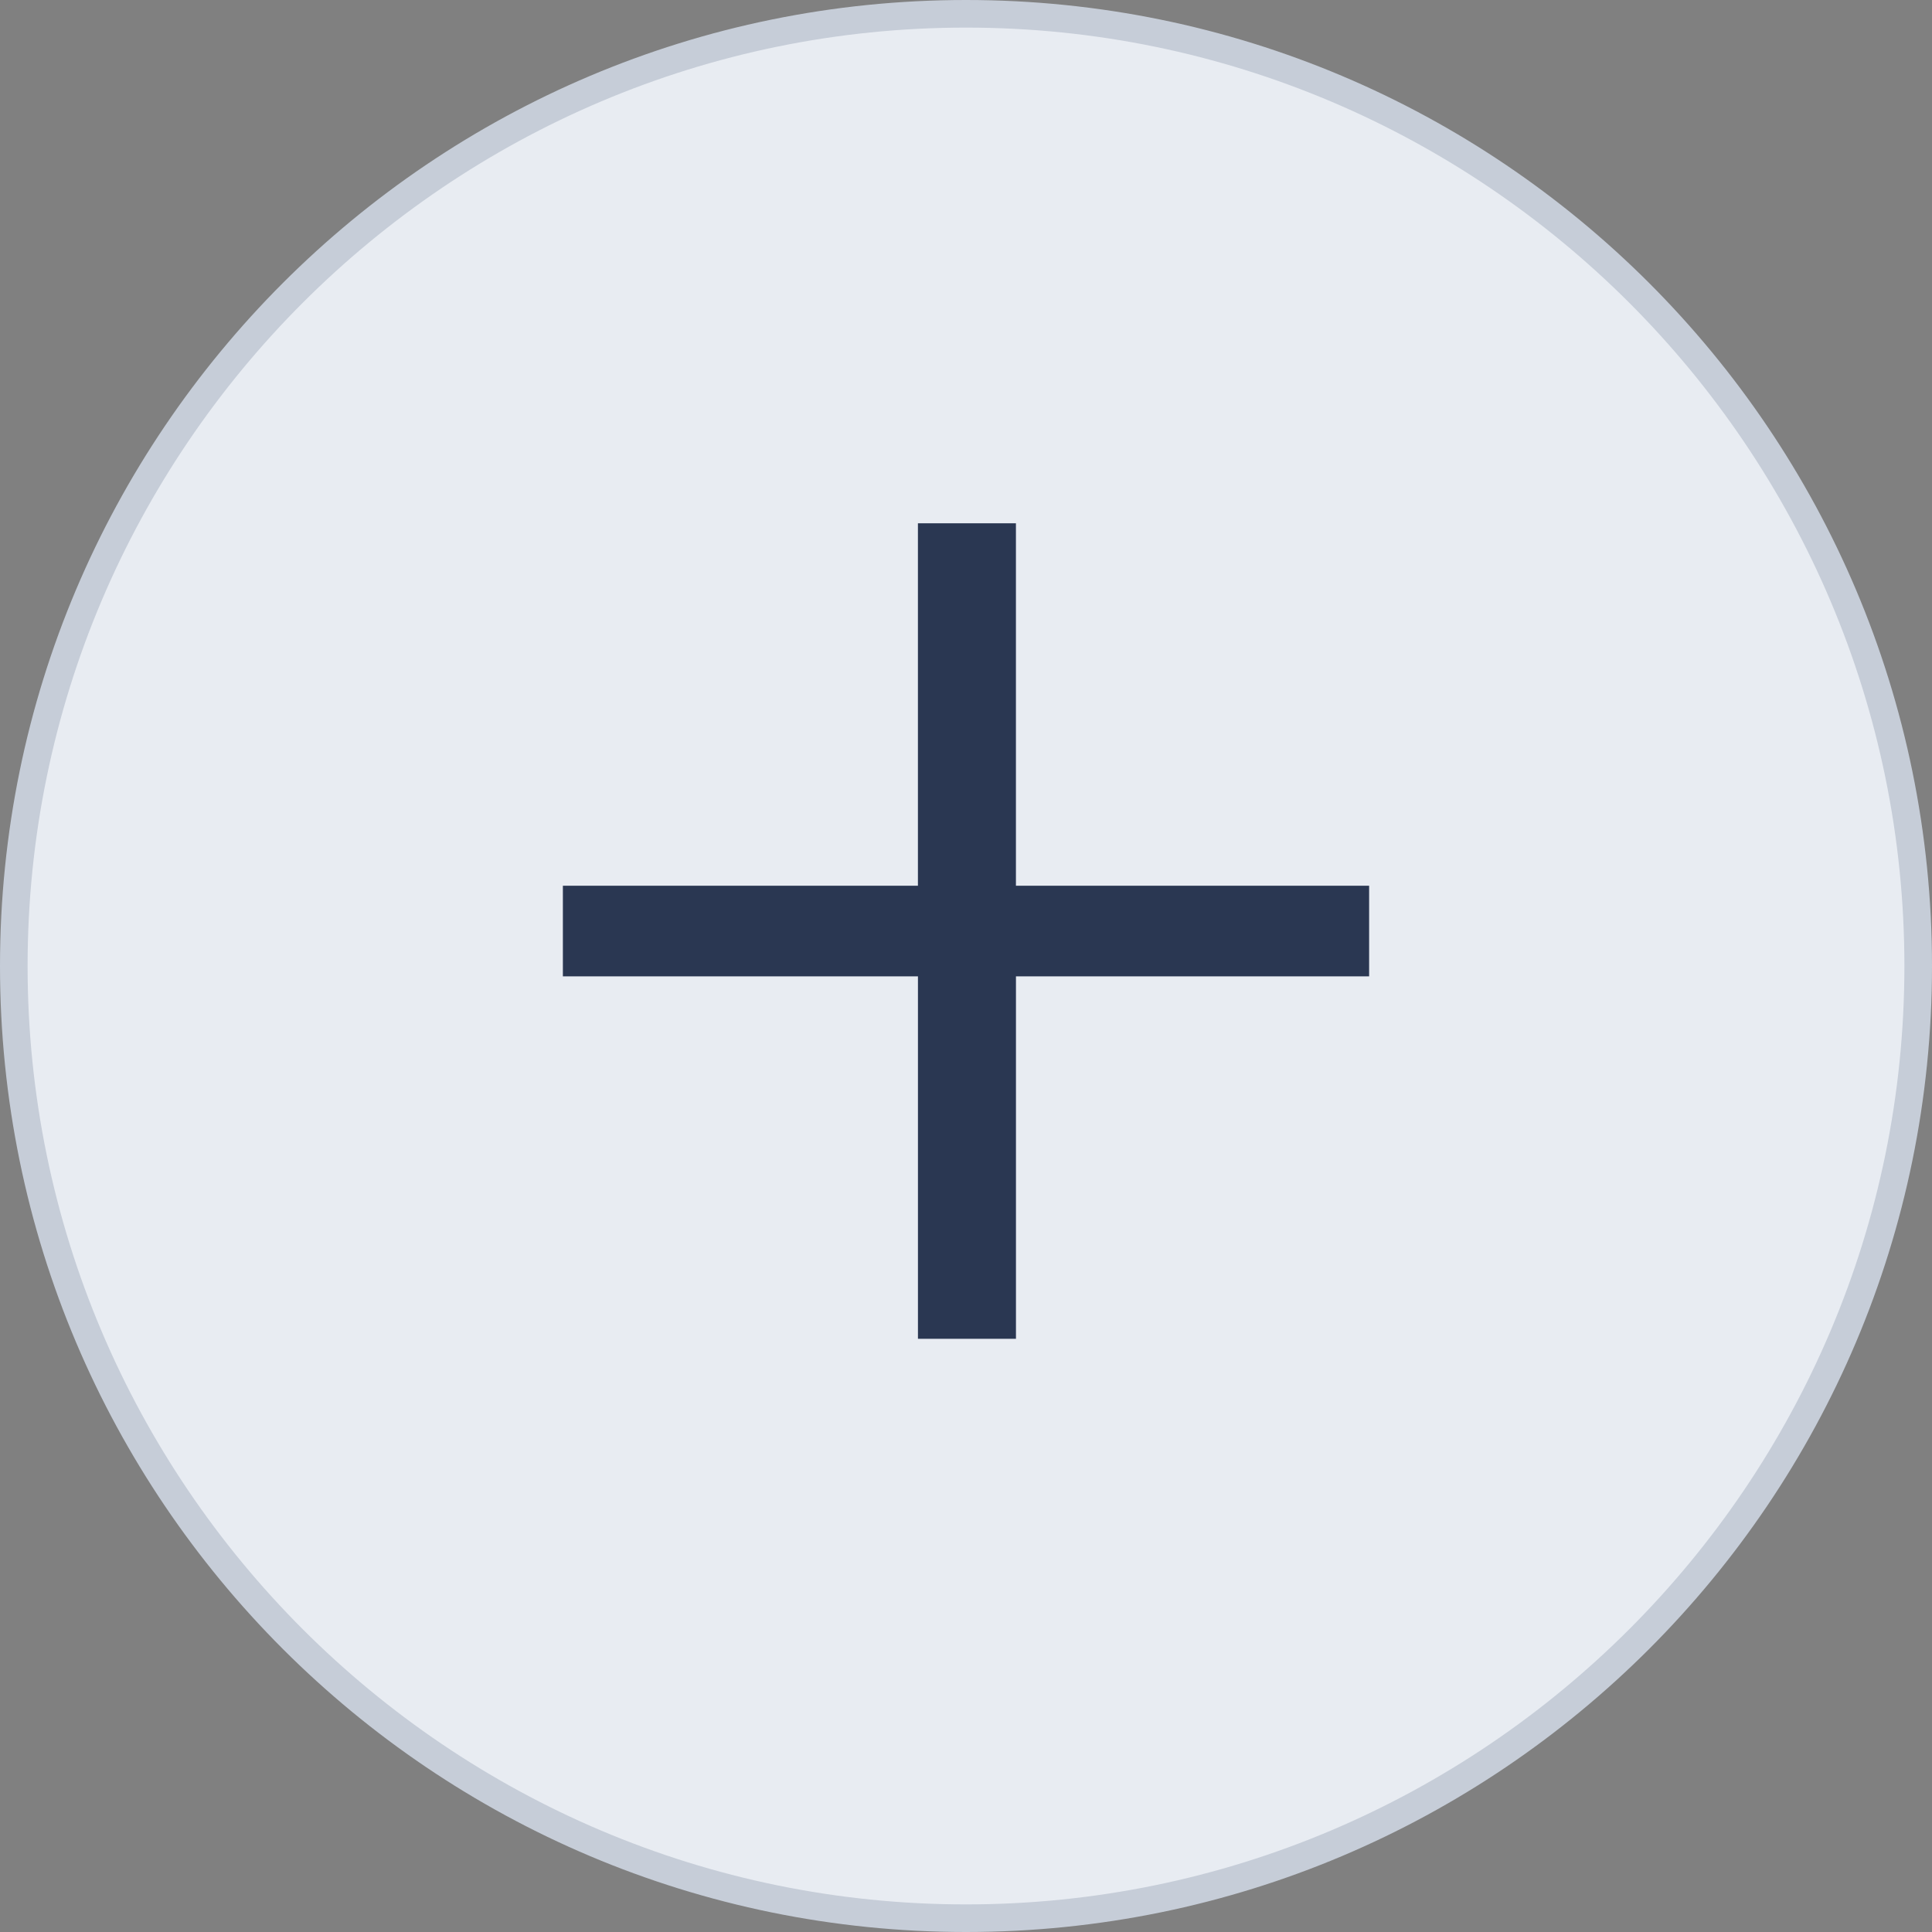 <?xml version="1.0" encoding="iso-8859-1"?>
<!-- Generator: Adobe Illustrator 21.0.2, SVG Export Plug-In . SVG Version: 6.00 Build 0)  -->
<!DOCTYPE svg PUBLIC "-//W3C//DTD SVG 1.1//EN" "http://www.w3.org/Graphics/SVG/1.1/DTD/svg11.dtd">
<svg version="1.1" xmlns="http://www.w3.org/2000/svg" xmlns:xlink="http://www.w3.org/1999/xlink" x="0px" y="0px"
	 viewBox="0 0 70 70" style="enable-background:new 0 0 70 70;" xml:space="preserve">
<rect x="0" y="0" width="70" height="70" fill="#808080" stroke="none"/>
<g id="btn_x5F_add_x5F_picture">
	<g>
		<path style="fill:#E8ECF2;" d="M35,69.5C15.977,69.5,0.5,54.023,0.5,35S15.977,0.5,35,0.5S69.5,15.977,69.5,35
			S54.023,69.5,35,69.5z"/>
		<path style="fill:#C6CDD8;" d="M35,1c18.748,0,34,15.252,34,34S53.748,69,35,69S1,53.748,1,35S16.252,1,35,1 M35,0
			C15.67,0,0,15.67,0,35s15.67,35,35,35s35-15.67,35-35S54.33,0,35,0L35,0z"/>
	</g>
	<g>
		<path style="fill:#2A3752;" d="M20.394,35.375v-3.283h12.864V18.96h3.551v13.132h12.797v3.283H36.81v13.132h-3.551V35.375H20.394z
			"/>
	</g>
</g>
<g id="Ebene_1">
</g>
</svg>
